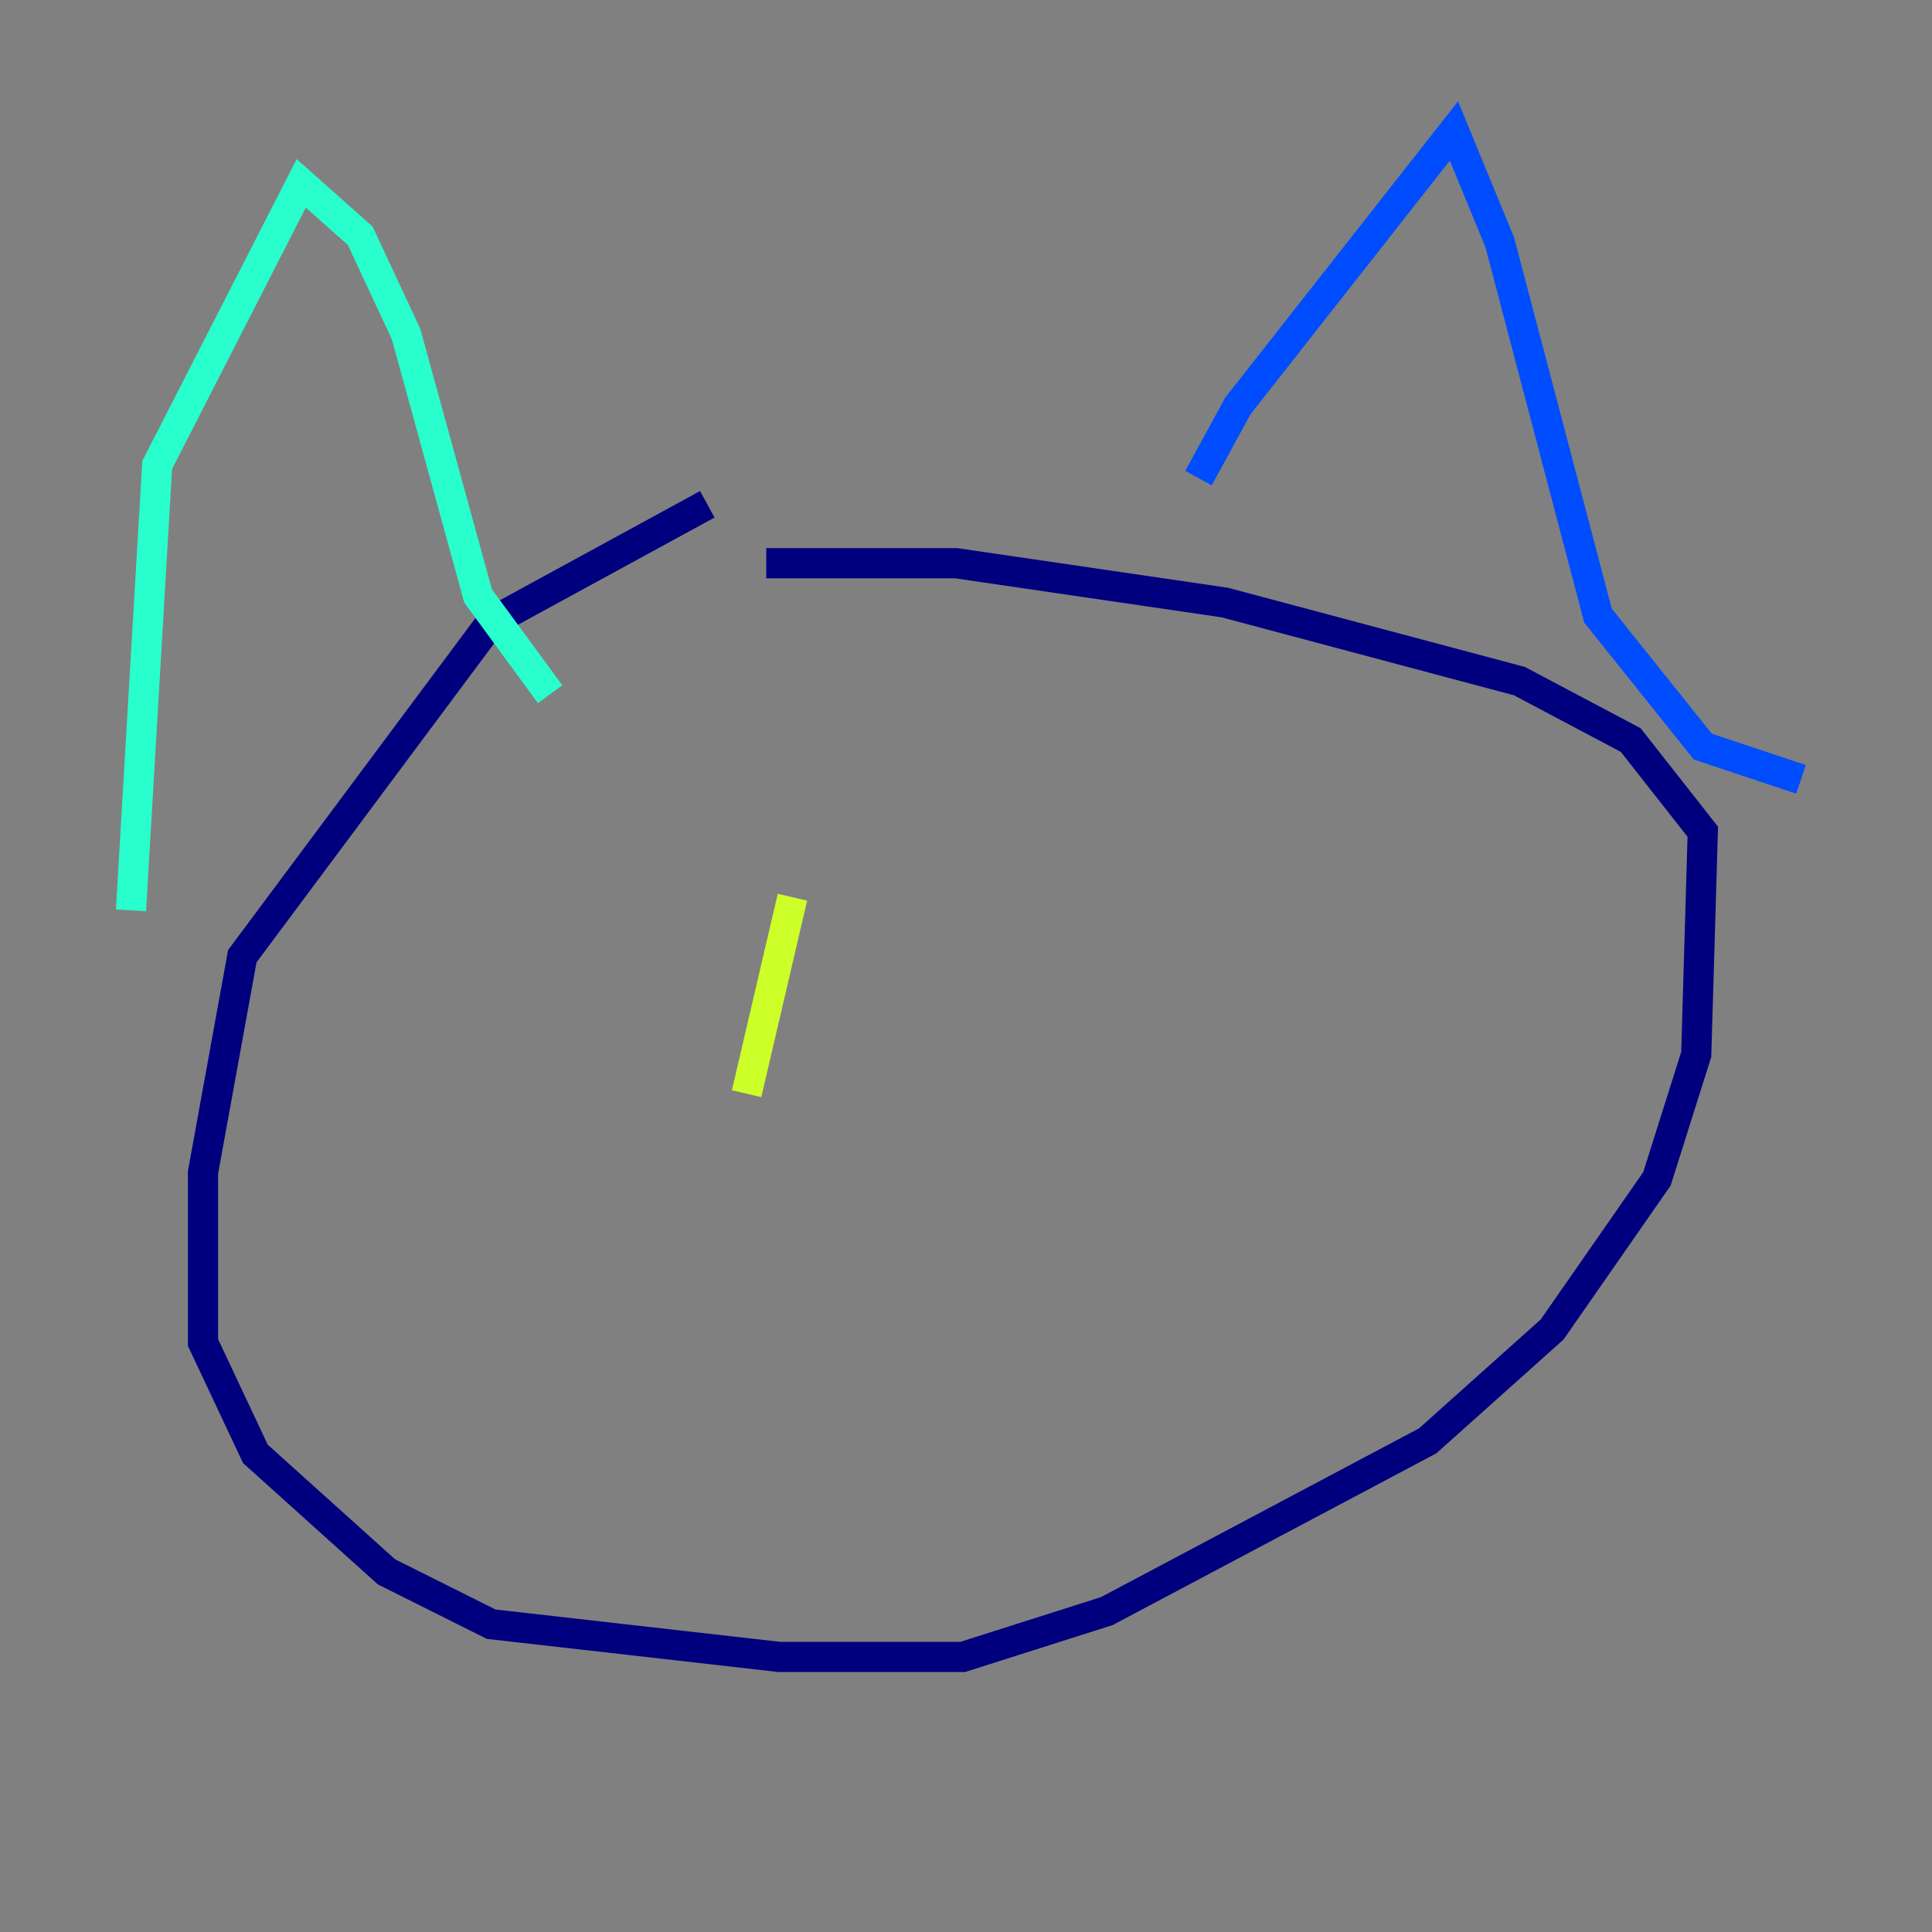 <?xml version="1.0" encoding="utf-8" ?>
<svg baseProfile="tiny" height="128" version="1.2" viewBox="0,0,128,128" width="128" xmlns="http://www.w3.org/2000/svg" xmlns:ev="http://www.w3.org/2001/xml-events" xmlns:xlink="http://www.w3.org/1999/xlink"><rect x="0" y="0" width="128" height="128" fill="#808080" stroke="none"/><defs /><polyline fill="none" points="46.861,33.41 32.542,41.22 16.054,63.349 13.451,77.668 13.451,88.949 16.922,96.325 25.6,104.136 32.542,107.607 51.634,109.776 63.783,109.776 73.329,106.739 94.59,95.458 102.834,88.081 109.776,78.102 112.38,69.858 112.814,55.105 108.041,49.031 100.664,45.125 81.139,39.919 63.349,37.315 50.766,37.315" stroke="#00007f" stroke-width="2" /><polyline fill="none" points="79.403,31.675 82.007,26.902 96.325,8.678 99.363,16.054 105.871,40.786 112.814,49.464 119.322,51.634" stroke="#004cff" stroke-width="2" /><polyline fill="none" points="36.447,45.993 31.675,39.485 26.902,22.129 23.864,15.62 19.959,12.149 10.414,30.807 8.678,60.312" stroke="#29ffcd" stroke-width="2" /><polyline fill="none" points="49.464,72.461 52.502,59.444" stroke="#cdff29" stroke-width="2" /><polyline fill="none" points="80.271,61.18 80.271,61.18" stroke="#ff6700" stroke-width="2" /><polyline fill="none" points="79.403,61.18 79.403,61.18" stroke="#7f0000" stroke-width="2" /></svg>